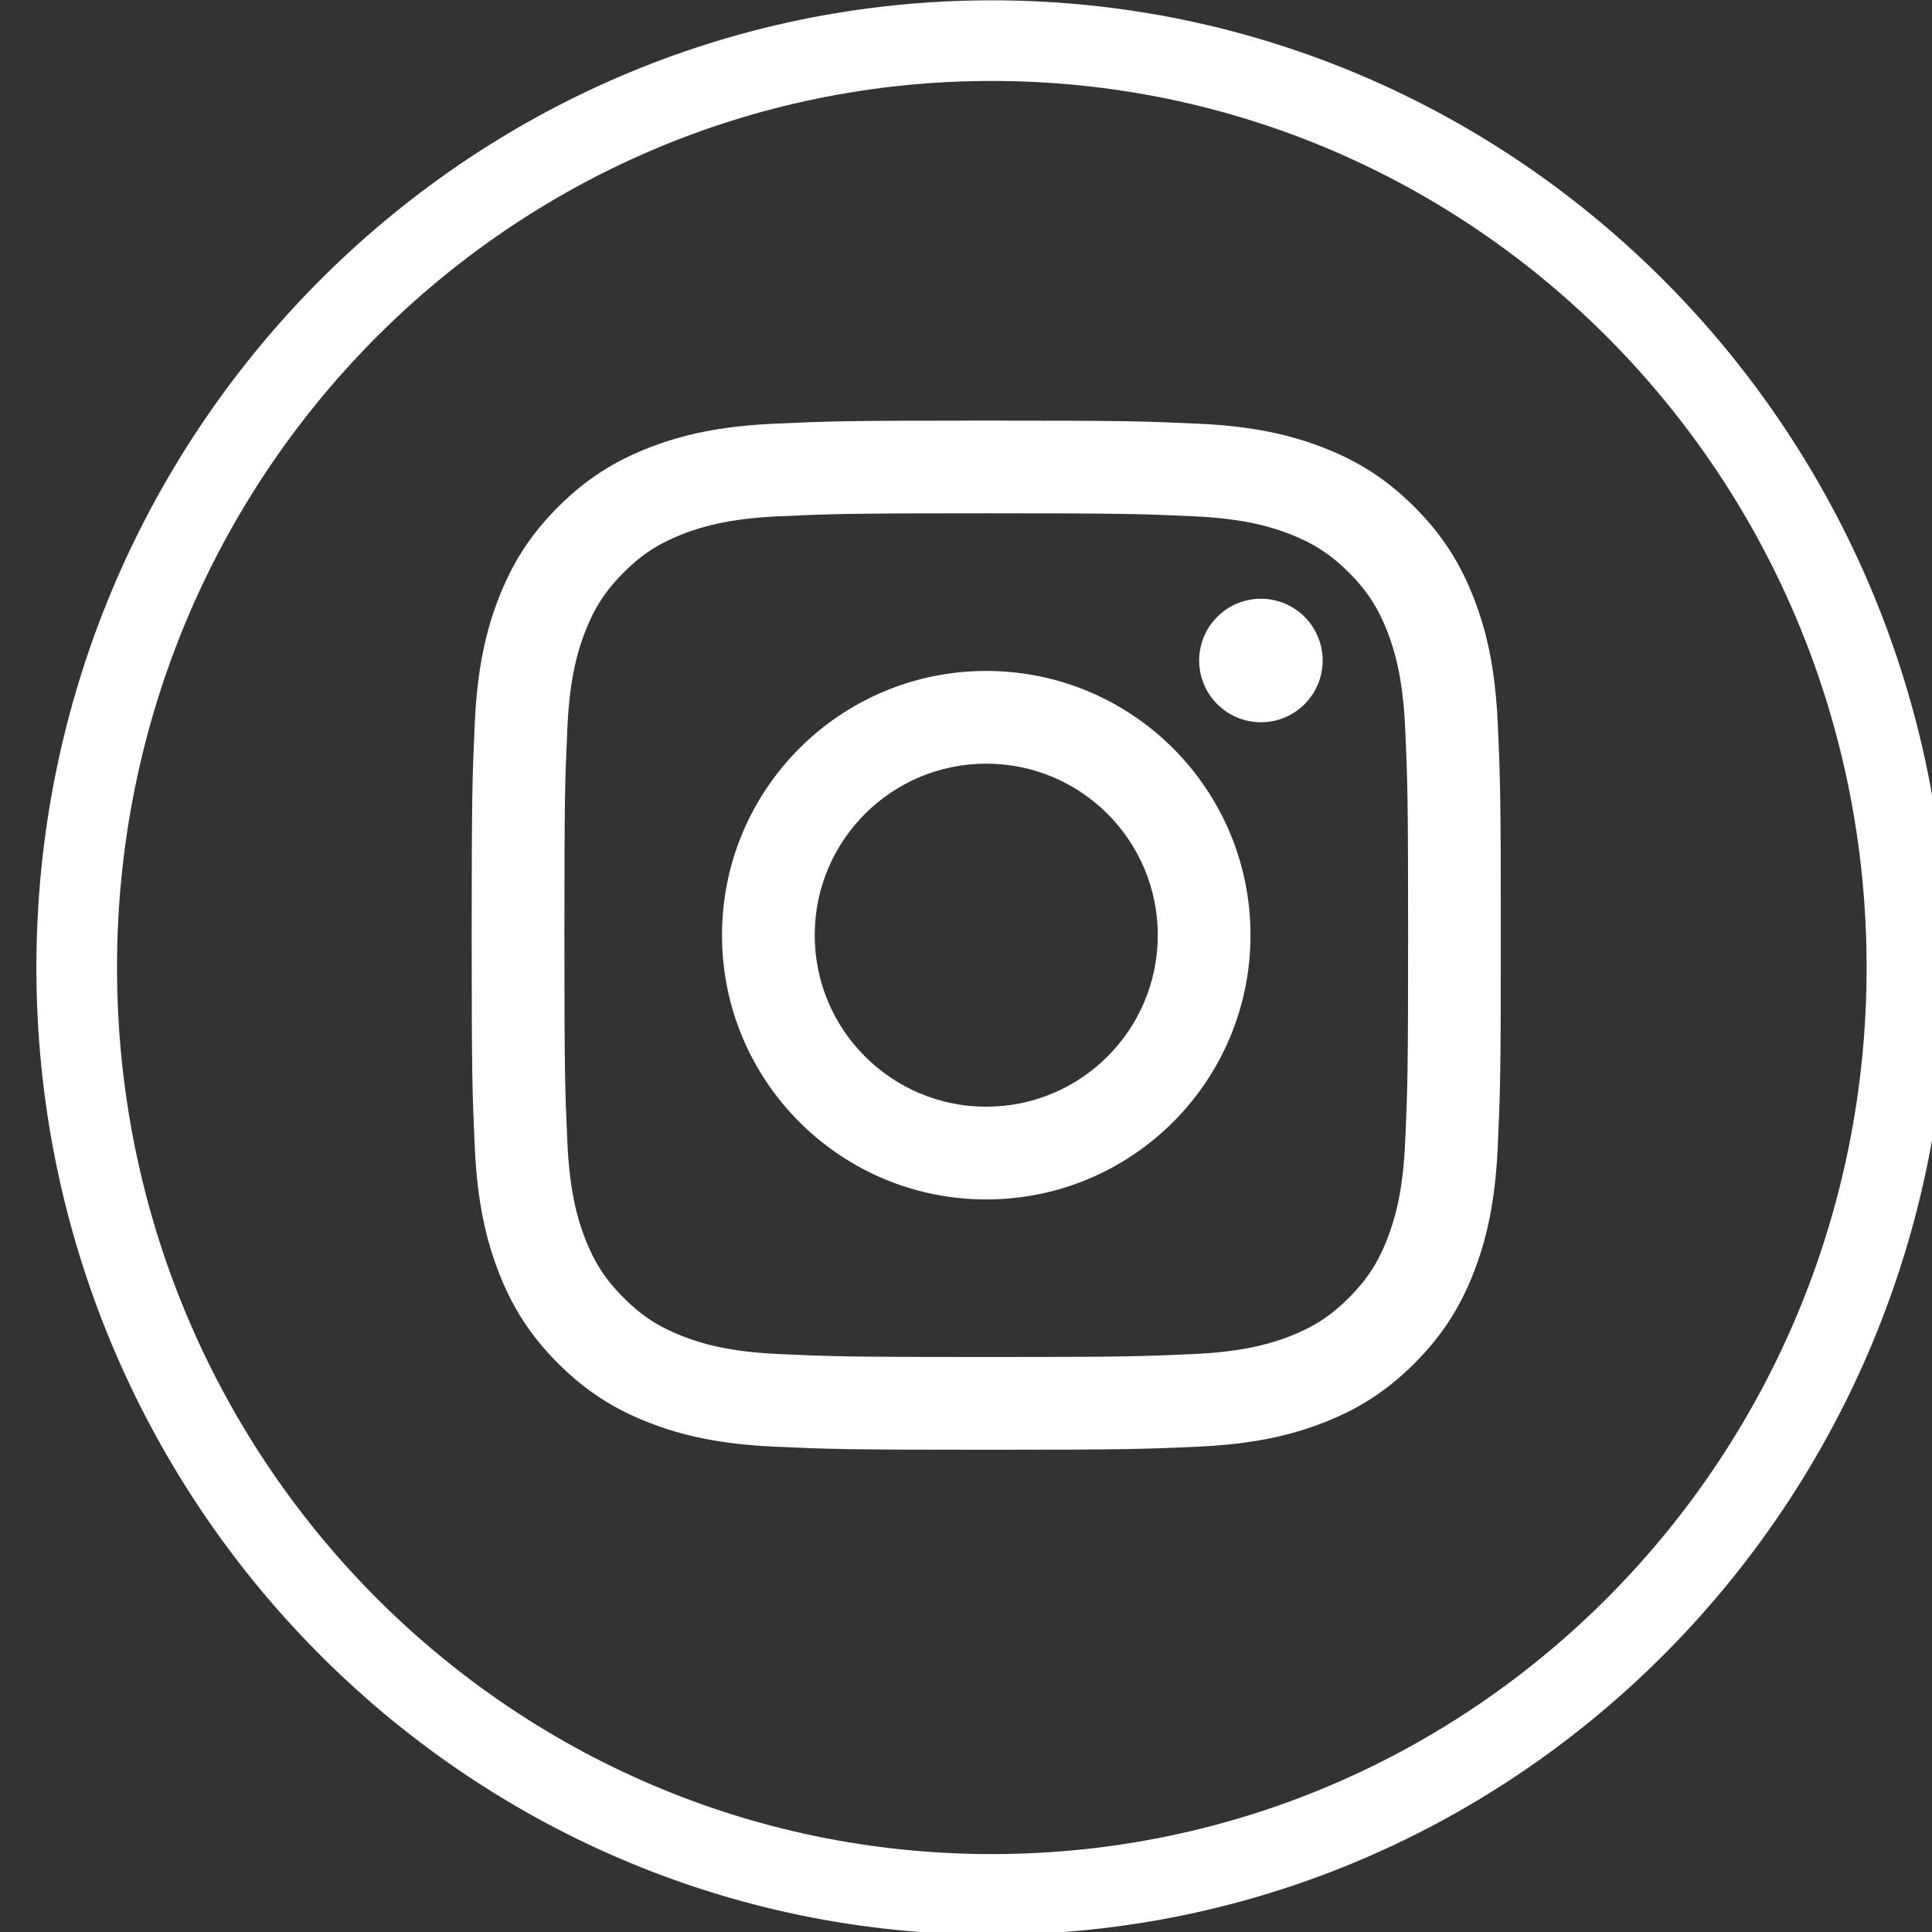 <svg width="24" height="24" version="1.1" viewBox="0 0 6.35 6.35" xmlns="http://www.w3.org/2000/svg">
 <rect x="0" y="0" width="6.35" height="6.35" fill="#333333" stroke="none"/>
 <g transform="matrix(.265 0 0 .265 -50.824 -6.5205e-6)" fill="#fff">
  <path d="m204.09 0.004c-6.542 0-11.85 5.38-11.85 11.996 0 6.616 5.308 11.996 11.85 11.996 6.542 0 11.85-5.38 11.85-11.996 0-6.616-5.308-11.996-11.85-11.996zm0 1c5.994 1e-7 10.85 4.913 10.85 10.996s-4.856 10.996-10.85 10.996-10.85-4.913-10.85-10.996 4.856-10.996 10.85-10.996z" color="#000000" stroke-linecap="round" stroke-linejoin="round" style="-inkscape-stroke:none;paint-order:stroke fill markers"/>
  <g transform="matrix(.019 0 0 .019 200.02 -8.5)">
   <path d="m210.58 721.93c-91.224 0-102.66 0.387-138.49 2.021-35.752 1.631-60.169 7.309-81.535 15.612-22.088 8.584-40.82 20.069-59.494 38.743-18.673 18.673-30.159 37.407-38.743 59.495-8.303 21.365-13.981 45.783-15.613 81.535-1.634 35.827-2.021 47.265-2.021 138.49 0 91.223 0.386 102.66 2.021 138.49 1.632 35.752 7.31 60.169 15.613 81.534 8.584 22.088 20.069 40.82 38.743 59.495 18.674 18.673 37.406 30.159 59.494 38.743 21.366 8.303 45.783 13.981 81.535 15.612 35.827 1.634 47.265 2.021 138.49 2.021 91.223 0 102.66-0.387 138.49-2.021 35.752-1.631 60.169-7.309 81.535-15.612 22.088-8.584 40.82-20.069 59.495-38.743 18.673-18.674 30.159-37.407 38.743-59.495 8.303-21.365 13.981-45.782 15.612-81.534 1.635-35.827 2.021-47.265 2.021-138.49 0-91.224-0.387-102.66-2.021-138.49-1.631-35.752-7.309-60.169-15.612-81.535-8.584-22.088-20.069-40.821-38.743-59.495-18.675-18.673-37.407-30.159-59.495-38.743-21.365-8.303-45.783-13.981-81.535-15.612-35.827-1.635-47.265-2.021-138.49-2.021zm0 60.521c89.687 0 100.31 0.343 135.73 1.959 32.749 1.493 50.535 6.965 62.371 11.565 15.679 6.093 26.868 13.372 38.621 25.125 11.755 11.755 19.033 22.944 25.127 38.623 4.6 11.836 10.072 29.621 11.565 62.371 1.616 35.419 1.959 46.043 1.959 135.73s-0.343 100.31-1.959 135.73c-1.493 32.749-6.965 50.535-11.565 62.371-6.093 15.679-13.372 26.868-25.127 38.621-11.753 11.755-22.943 19.033-38.621 25.127-11.836 4.6-29.621 10.072-62.371 11.565-35.413 1.616-46.036 1.959-135.73 1.959-89.695 0-100.32-0.343-135.73-1.959-32.749-1.493-50.535-6.965-62.371-11.565-15.679-6.093-26.868-13.372-38.621-25.127-11.754-11.754-19.033-22.943-25.127-38.621-4.6-11.836-10.071-29.621-11.566-62.371-1.616-35.419-1.958-46.043-1.958-135.73 0-89.688 0.342-100.31 1.958-135.73 1.494-32.749 6.966-50.535 11.566-62.371 6.093-15.679 13.372-26.868 25.126-38.621 11.754-11.755 22.943-19.033 38.622-25.127 11.836-4.6 29.621-10.072 62.371-11.565 35.419-1.616 46.043-1.959 135.73-1.959"/>
   <path d="m210.58 1169.8c-61.837 0-111.97-50.128-111.97-111.96 0-61.837 50.128-111.97 111.97-111.97 61.836 0 111.96 50.128 111.96 111.97 0 61.836-50.128 111.96-111.96 111.96zm0-284.45c-95.263 0-172.49 77.224-172.49 172.49 0 95.261 77.224 172.49 172.49 172.49 95.261 0 172.49-77.224 172.49-172.49 0-95.263-77.224-172.49-172.49-172.49"/>
   <path d="m430.18 878.53c0 22.261-18.047 40.307-40.308 40.307-22.26 0-40.307-18.045-40.307-40.307 0-22.261 18.047-40.308 40.307-40.308 22.261 0 40.308 18.047 40.308 40.308"/>
  </g>
 </g>
</svg>
